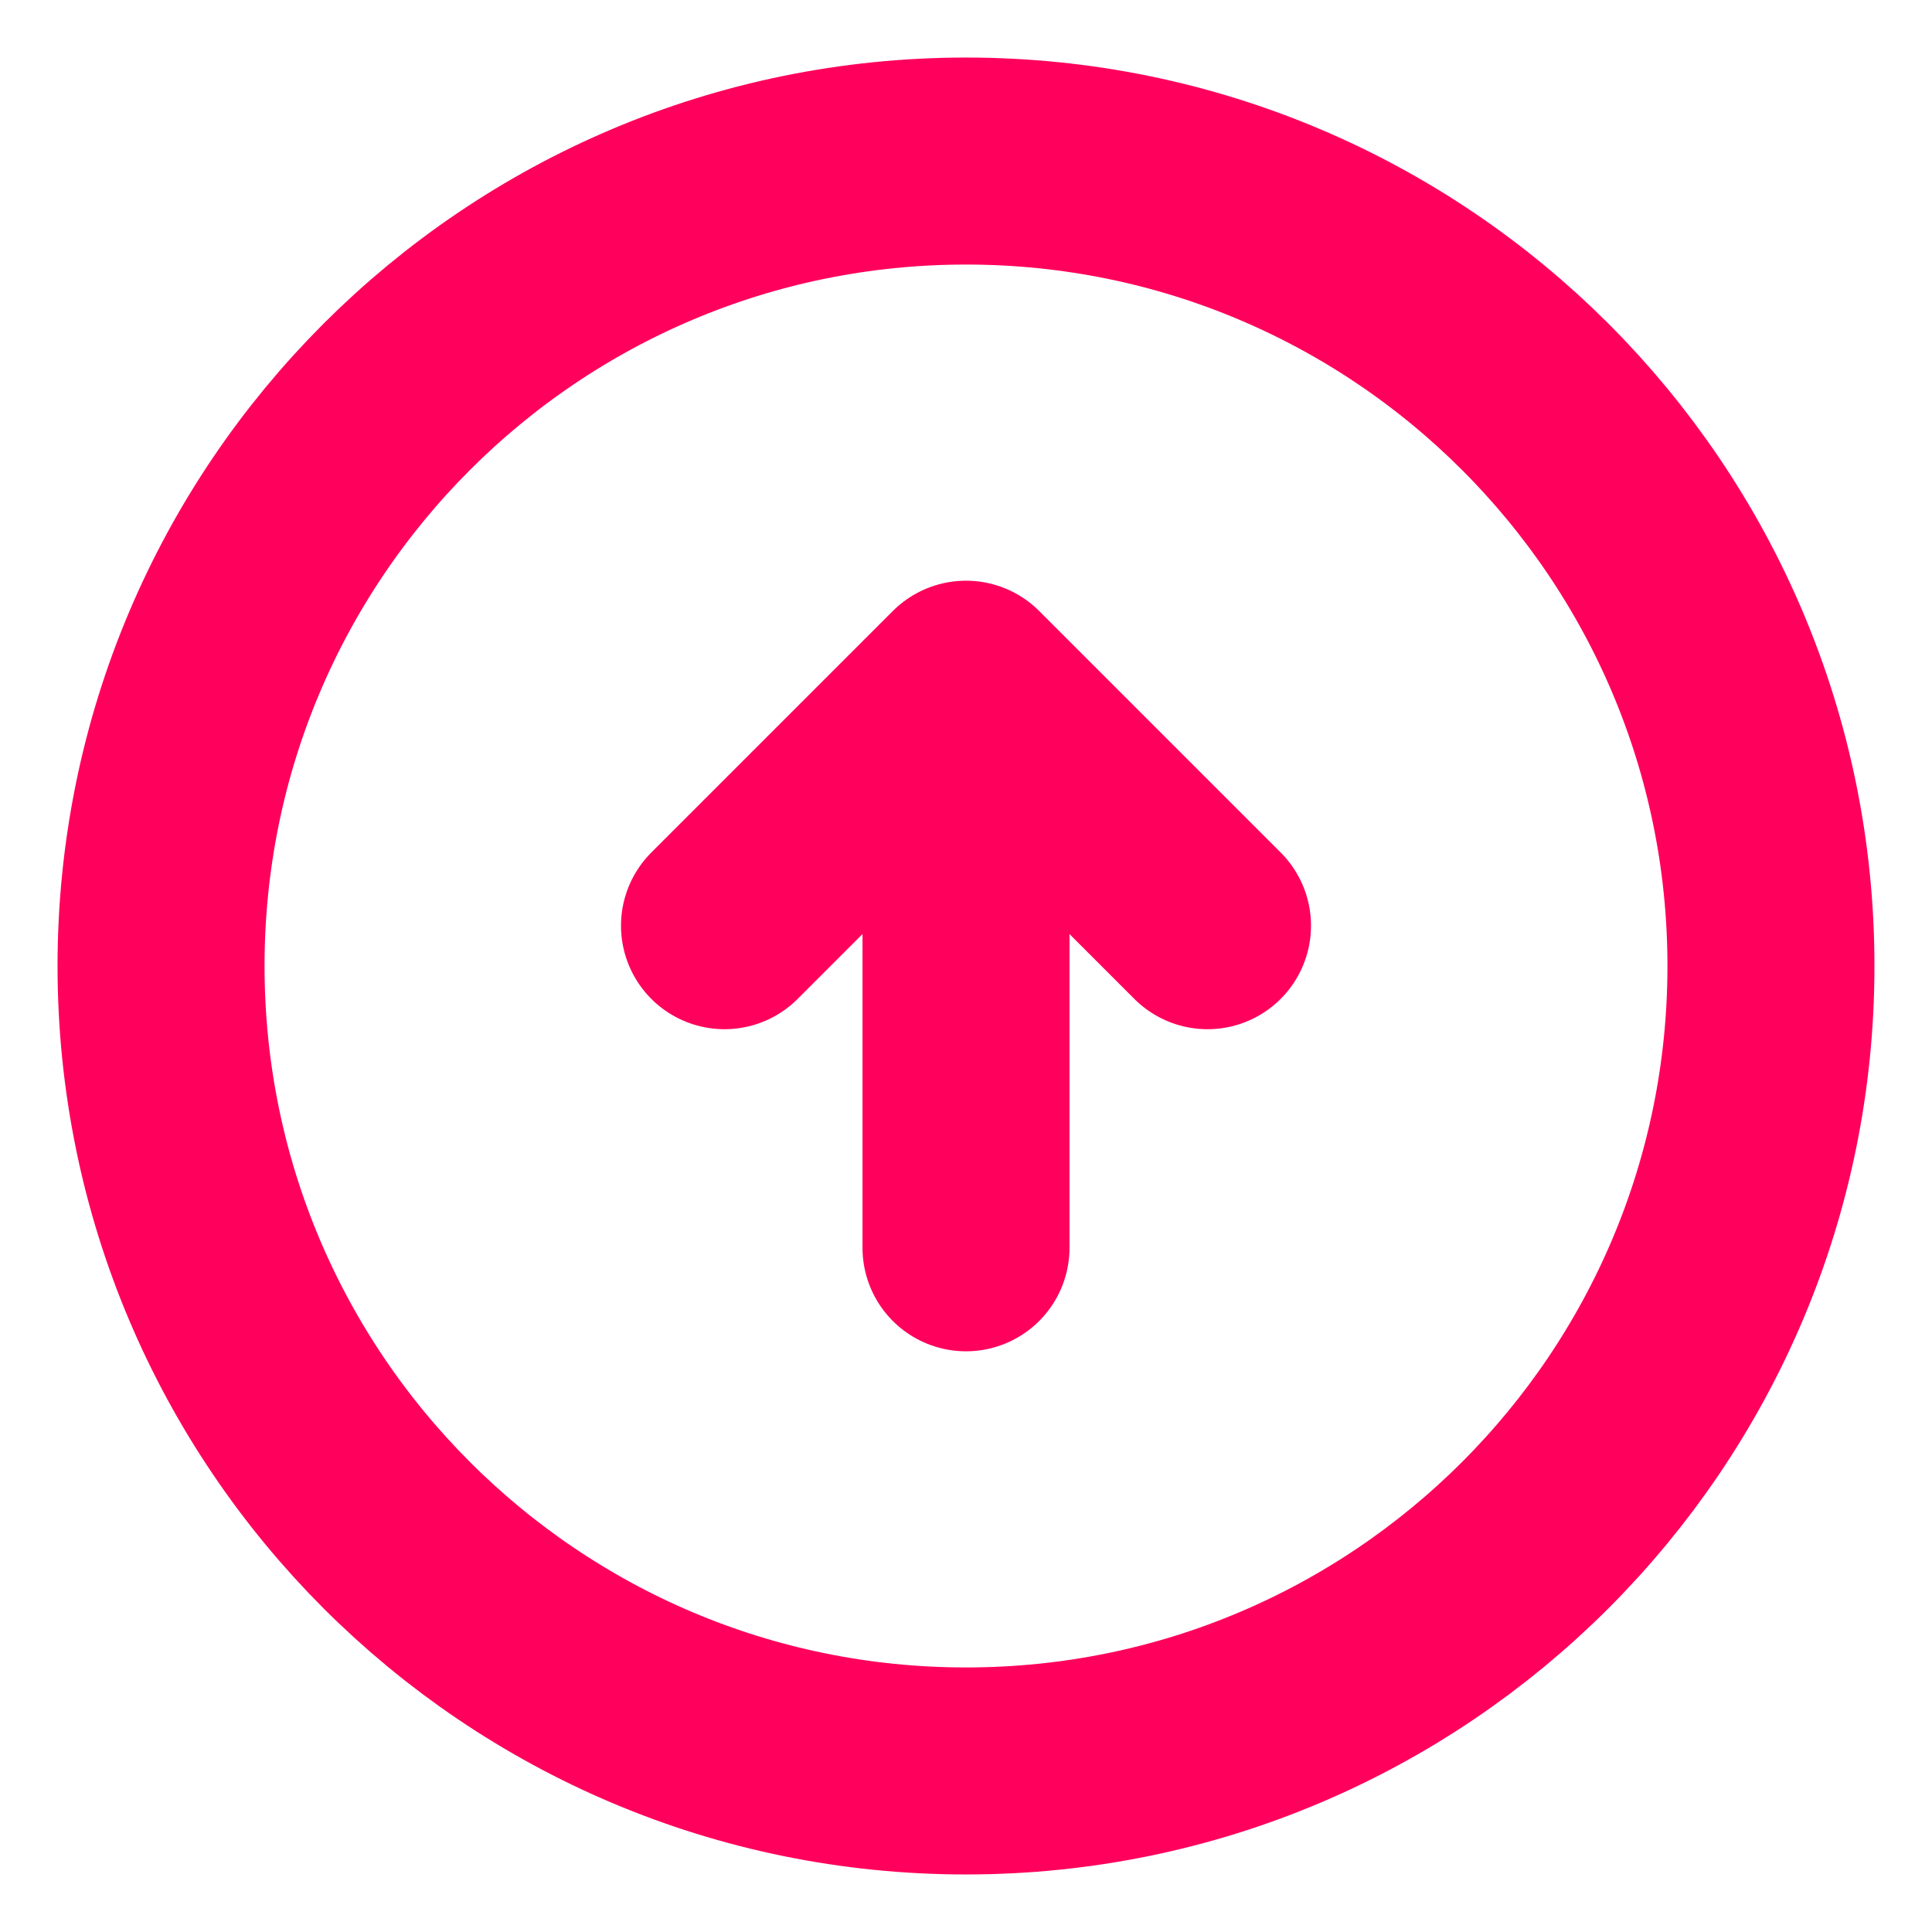 <svg width="14" height="14" viewBox="0 0 14 14" fill="none" xmlns="http://www.w3.org/2000/svg">
<path d="M7 12.833C10.222 12.833 12.833 10.222 12.833 7C12.833 3.778 10.222 1.167 7 1.167C3.778 1.167 1.167 3.778 1.167 7C1.167 10.222 3.778 12.833 7 12.833Z" stroke="#FF005C" stroke-width="1.5" stroke-linecap="round" stroke-linejoin="round"/>
<path d="M7 9.042V5.542" stroke="#FF005C" stroke-width="1.5" stroke-linecap="round" stroke-linejoin="round"/>
<path d="M5.25 6.708L7 4.958L8.75 6.708" stroke="#FF005C" stroke-width="1.5" stroke-linecap="round" stroke-linejoin="round"/>
</svg>
